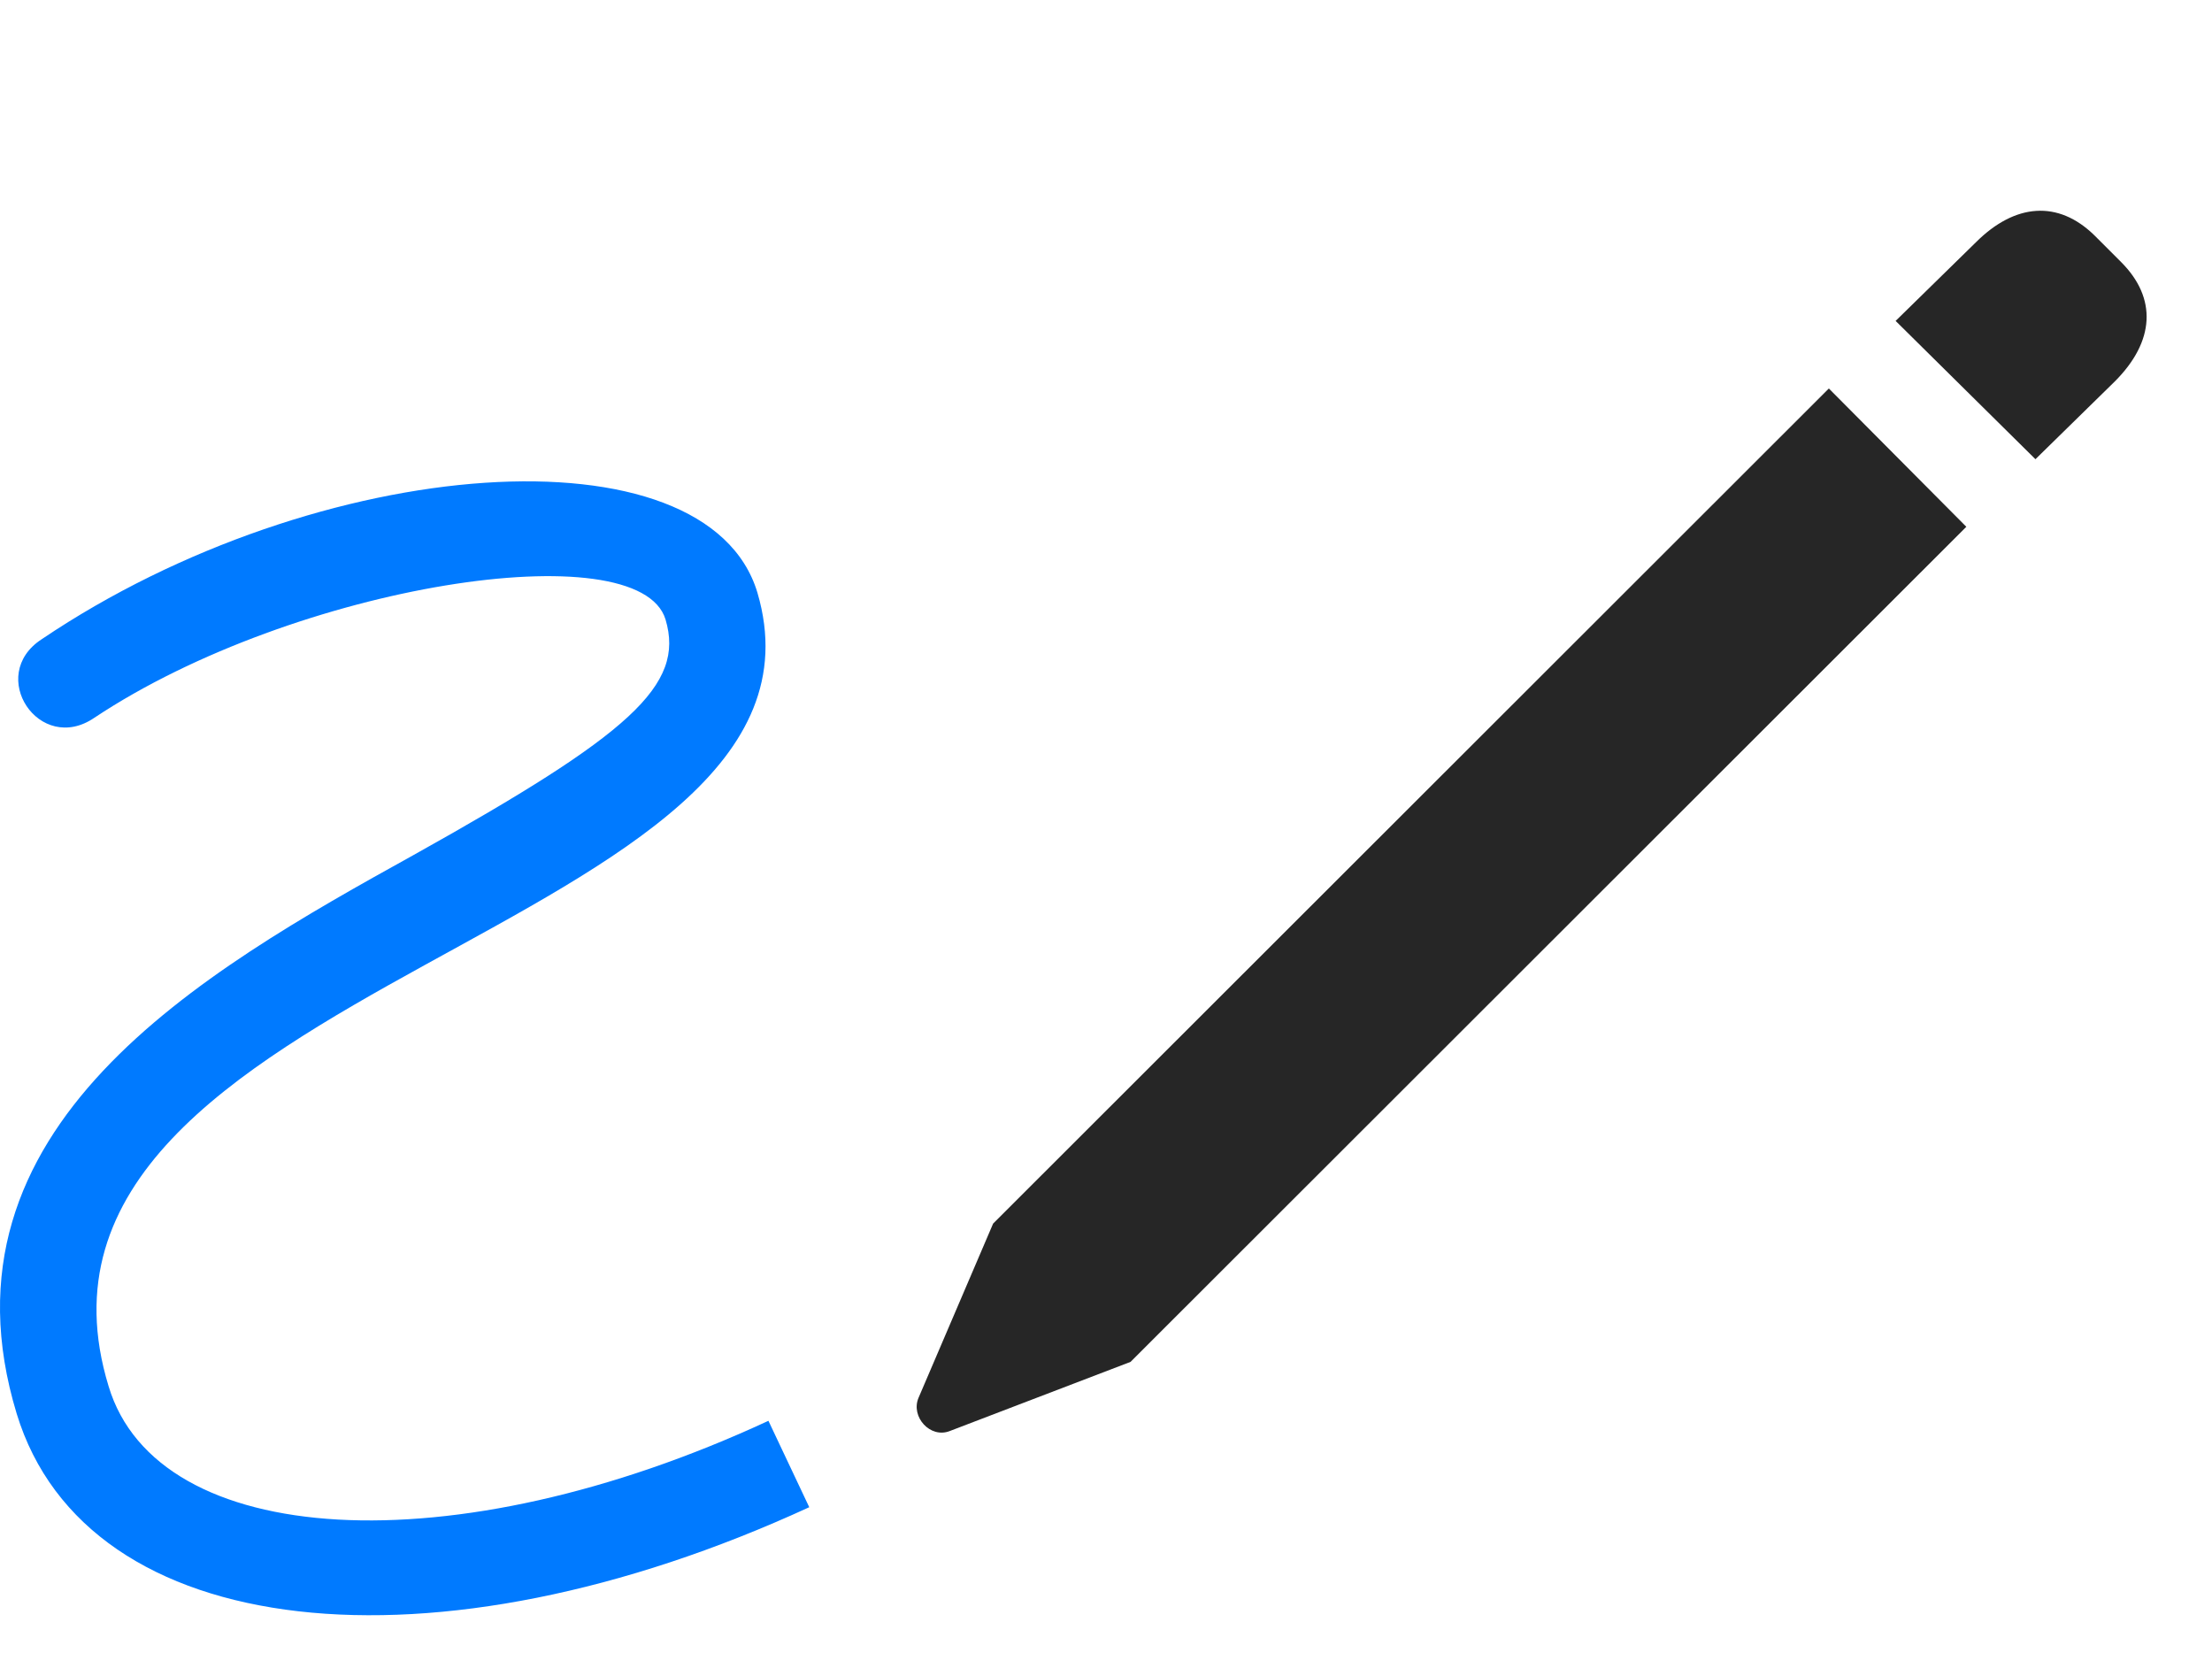 <svg width="33" height="25" viewBox="0 0 33 25" fill="none" xmlns="http://www.w3.org/2000/svg">
<path d="M0.249 21.088C1.292 24.51 6.472 25.061 12.073 22.483L11.464 21.194C6.741 23.385 2.347 23.104 1.62 20.678C-0.231 14.62 12.8 13.94 11.3 8.842C10.55 6.334 4.761 6.745 0.624 9.534C-0.208 10.073 0.589 11.268 1.409 10.706C4.409 8.713 9.53 7.928 9.929 9.241C10.222 10.225 9.401 10.952 6.167 12.756C3.015 14.502 -1.052 16.811 0.249 21.088Z" fill="#007AFF"/>
<path d="M16.866 20.315L29.335 7.858L27.284 5.795L14.816 18.252L13.702 20.854C13.585 21.135 13.878 21.463 14.171 21.346L16.866 20.315ZM30.366 6.85L31.55 5.69C32.148 5.092 32.183 4.448 31.644 3.909L31.245 3.51C30.706 2.983 30.062 3.03 29.476 3.616L28.28 4.787L30.366 6.85Z" fill="black" fill-opacity="0.85"/>
</svg>
